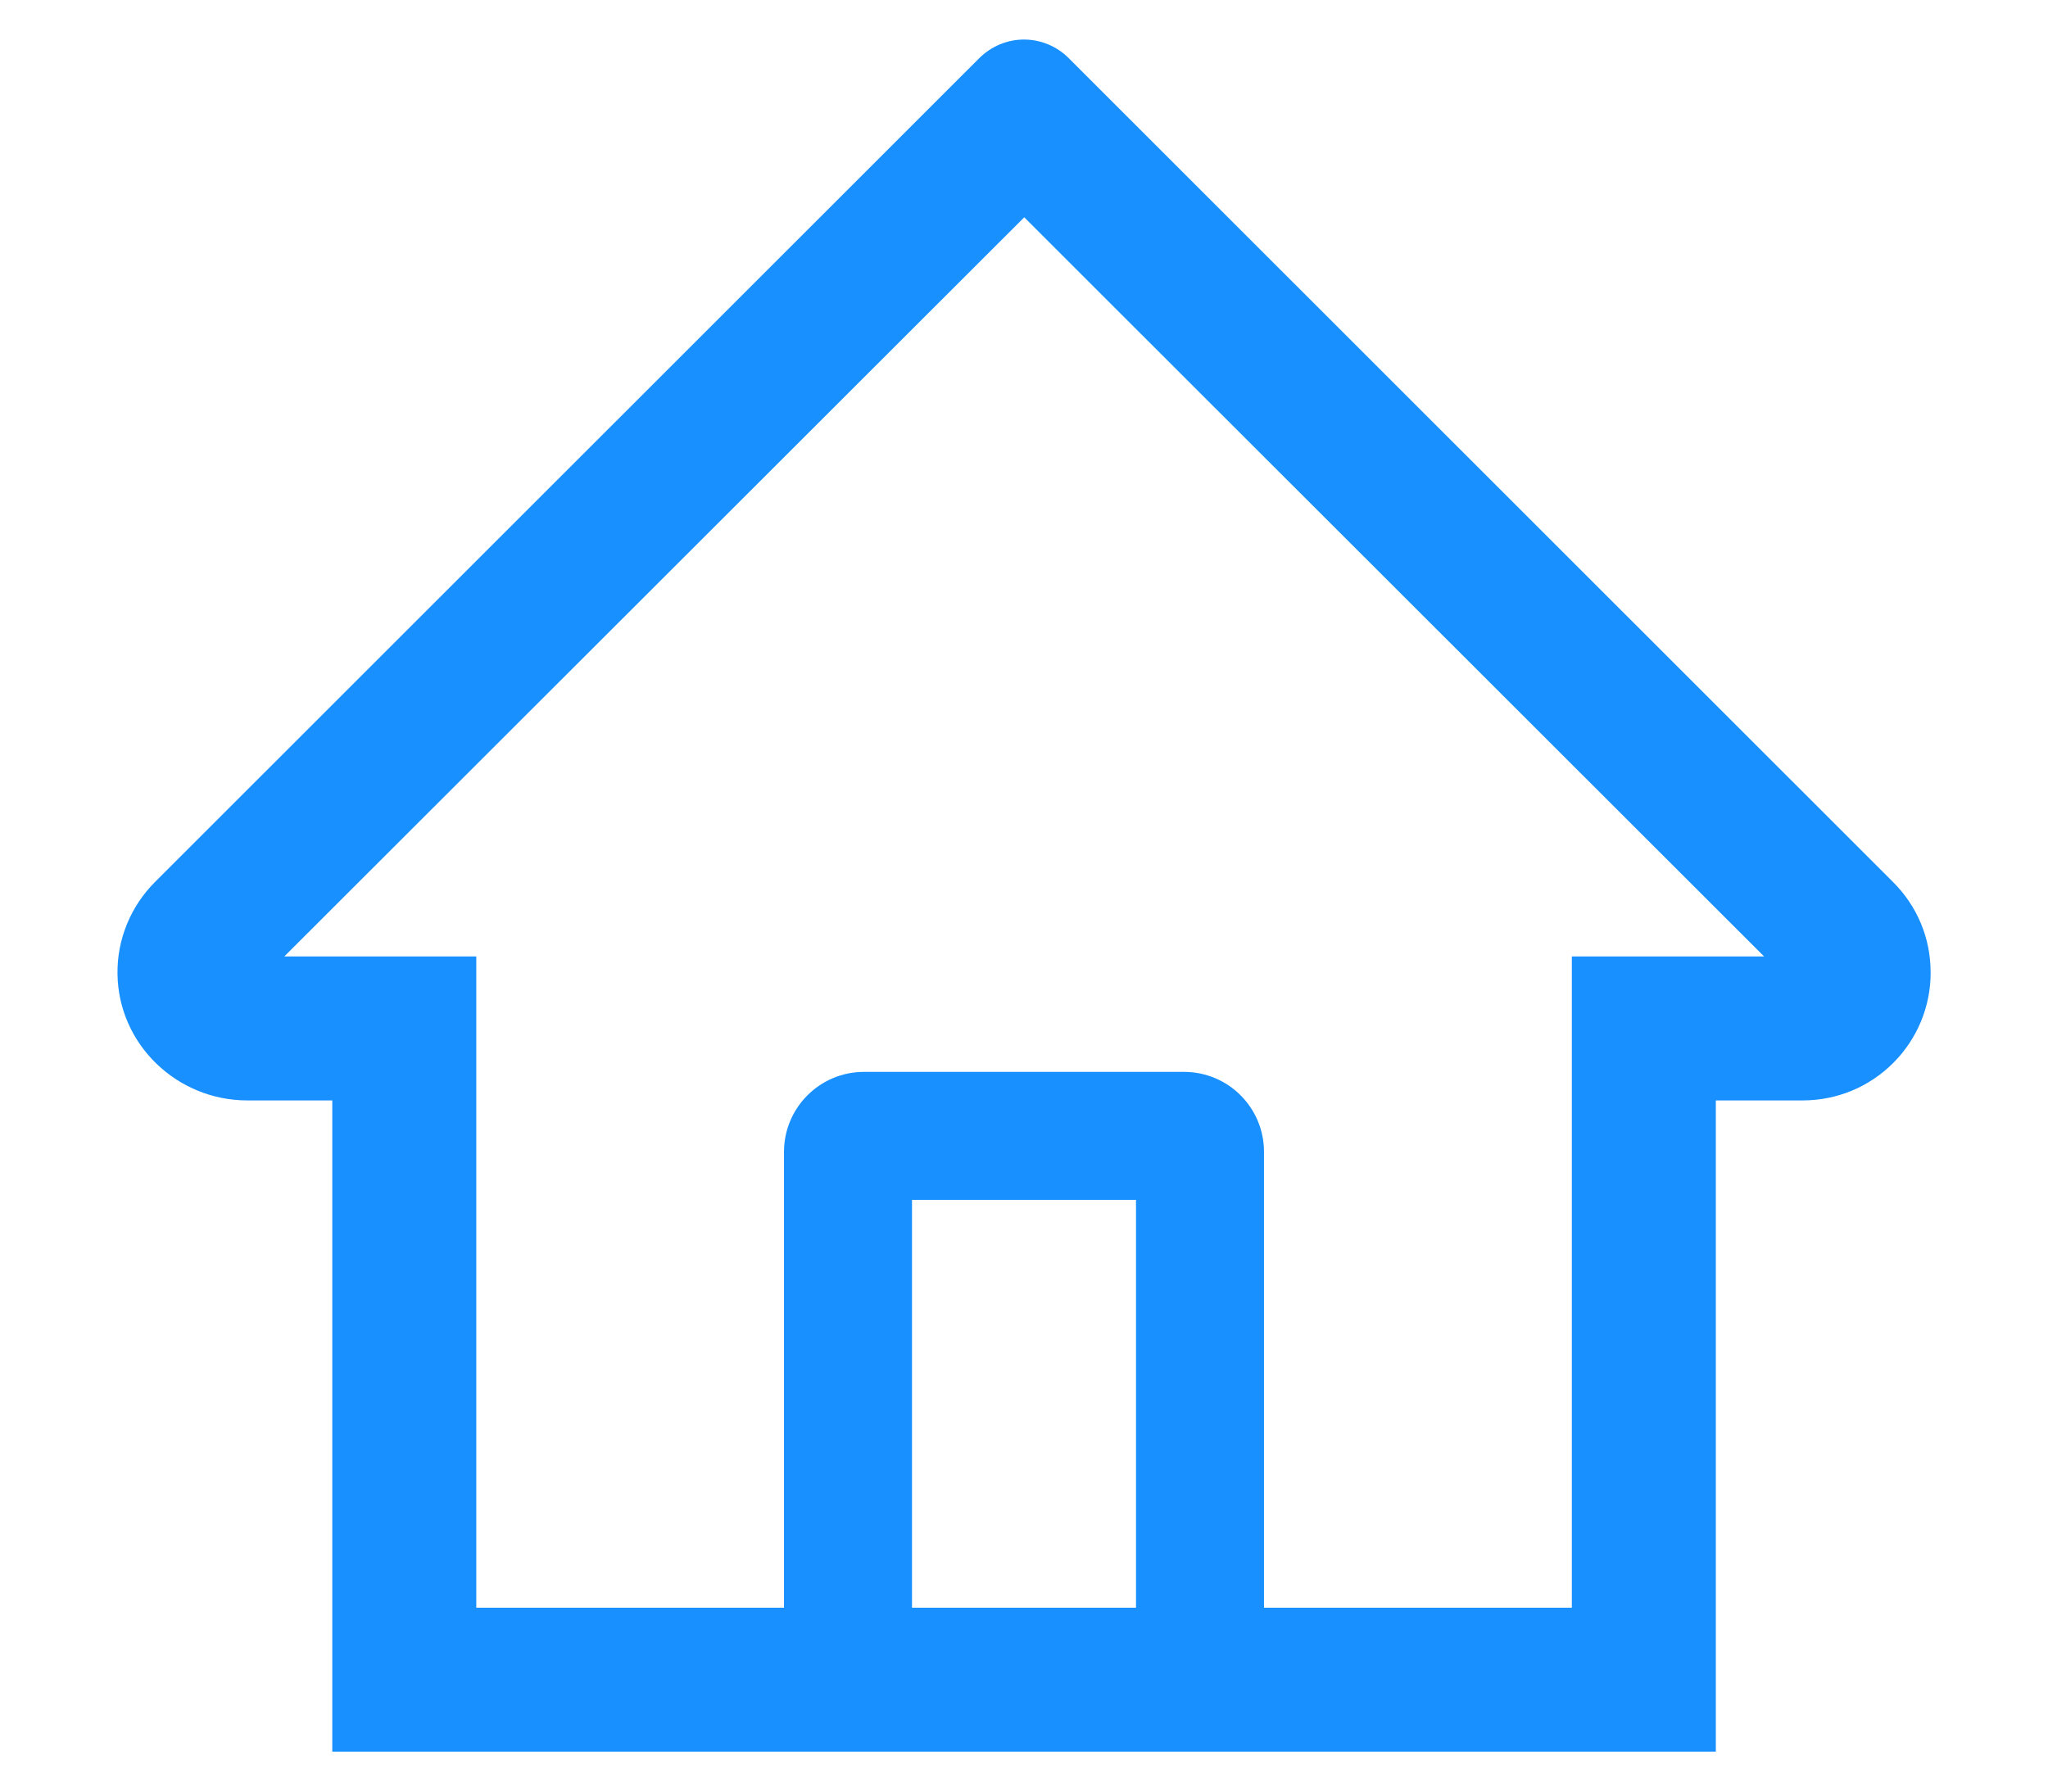 <svg width="16" height="14" viewBox="0 0 16 14" fill="none" xmlns="http://www.w3.org/2000/svg">
<path d="M14.789 6.892L8.752 0.857L8.347 0.452C8.255 0.361 8.13 0.309 8 0.309C7.87 0.309 7.746 0.361 7.653 0.452L1.211 6.892C1.117 6.986 1.042 7.098 0.992 7.221C0.941 7.345 0.916 7.477 0.918 7.61C0.924 8.16 1.382 8.599 1.932 8.599H2.596V13.688H13.405V8.599H14.083C14.35 8.599 14.602 8.495 14.791 8.306C14.884 8.213 14.958 8.102 15.008 7.981C15.058 7.859 15.084 7.729 15.083 7.598C15.083 7.332 14.979 7.081 14.789 6.892ZM8.875 12.563H7.125V9.376H8.875V12.563ZM12.28 7.474V12.563H9.875V9.001C9.875 8.656 9.596 8.376 9.25 8.376H6.75C6.405 8.376 6.125 8.656 6.125 9.001V12.563H3.721V7.474H2.221L8.002 1.698L8.363 2.059L13.782 7.474H12.28Z" fill="#1890FF"/>
</svg>
